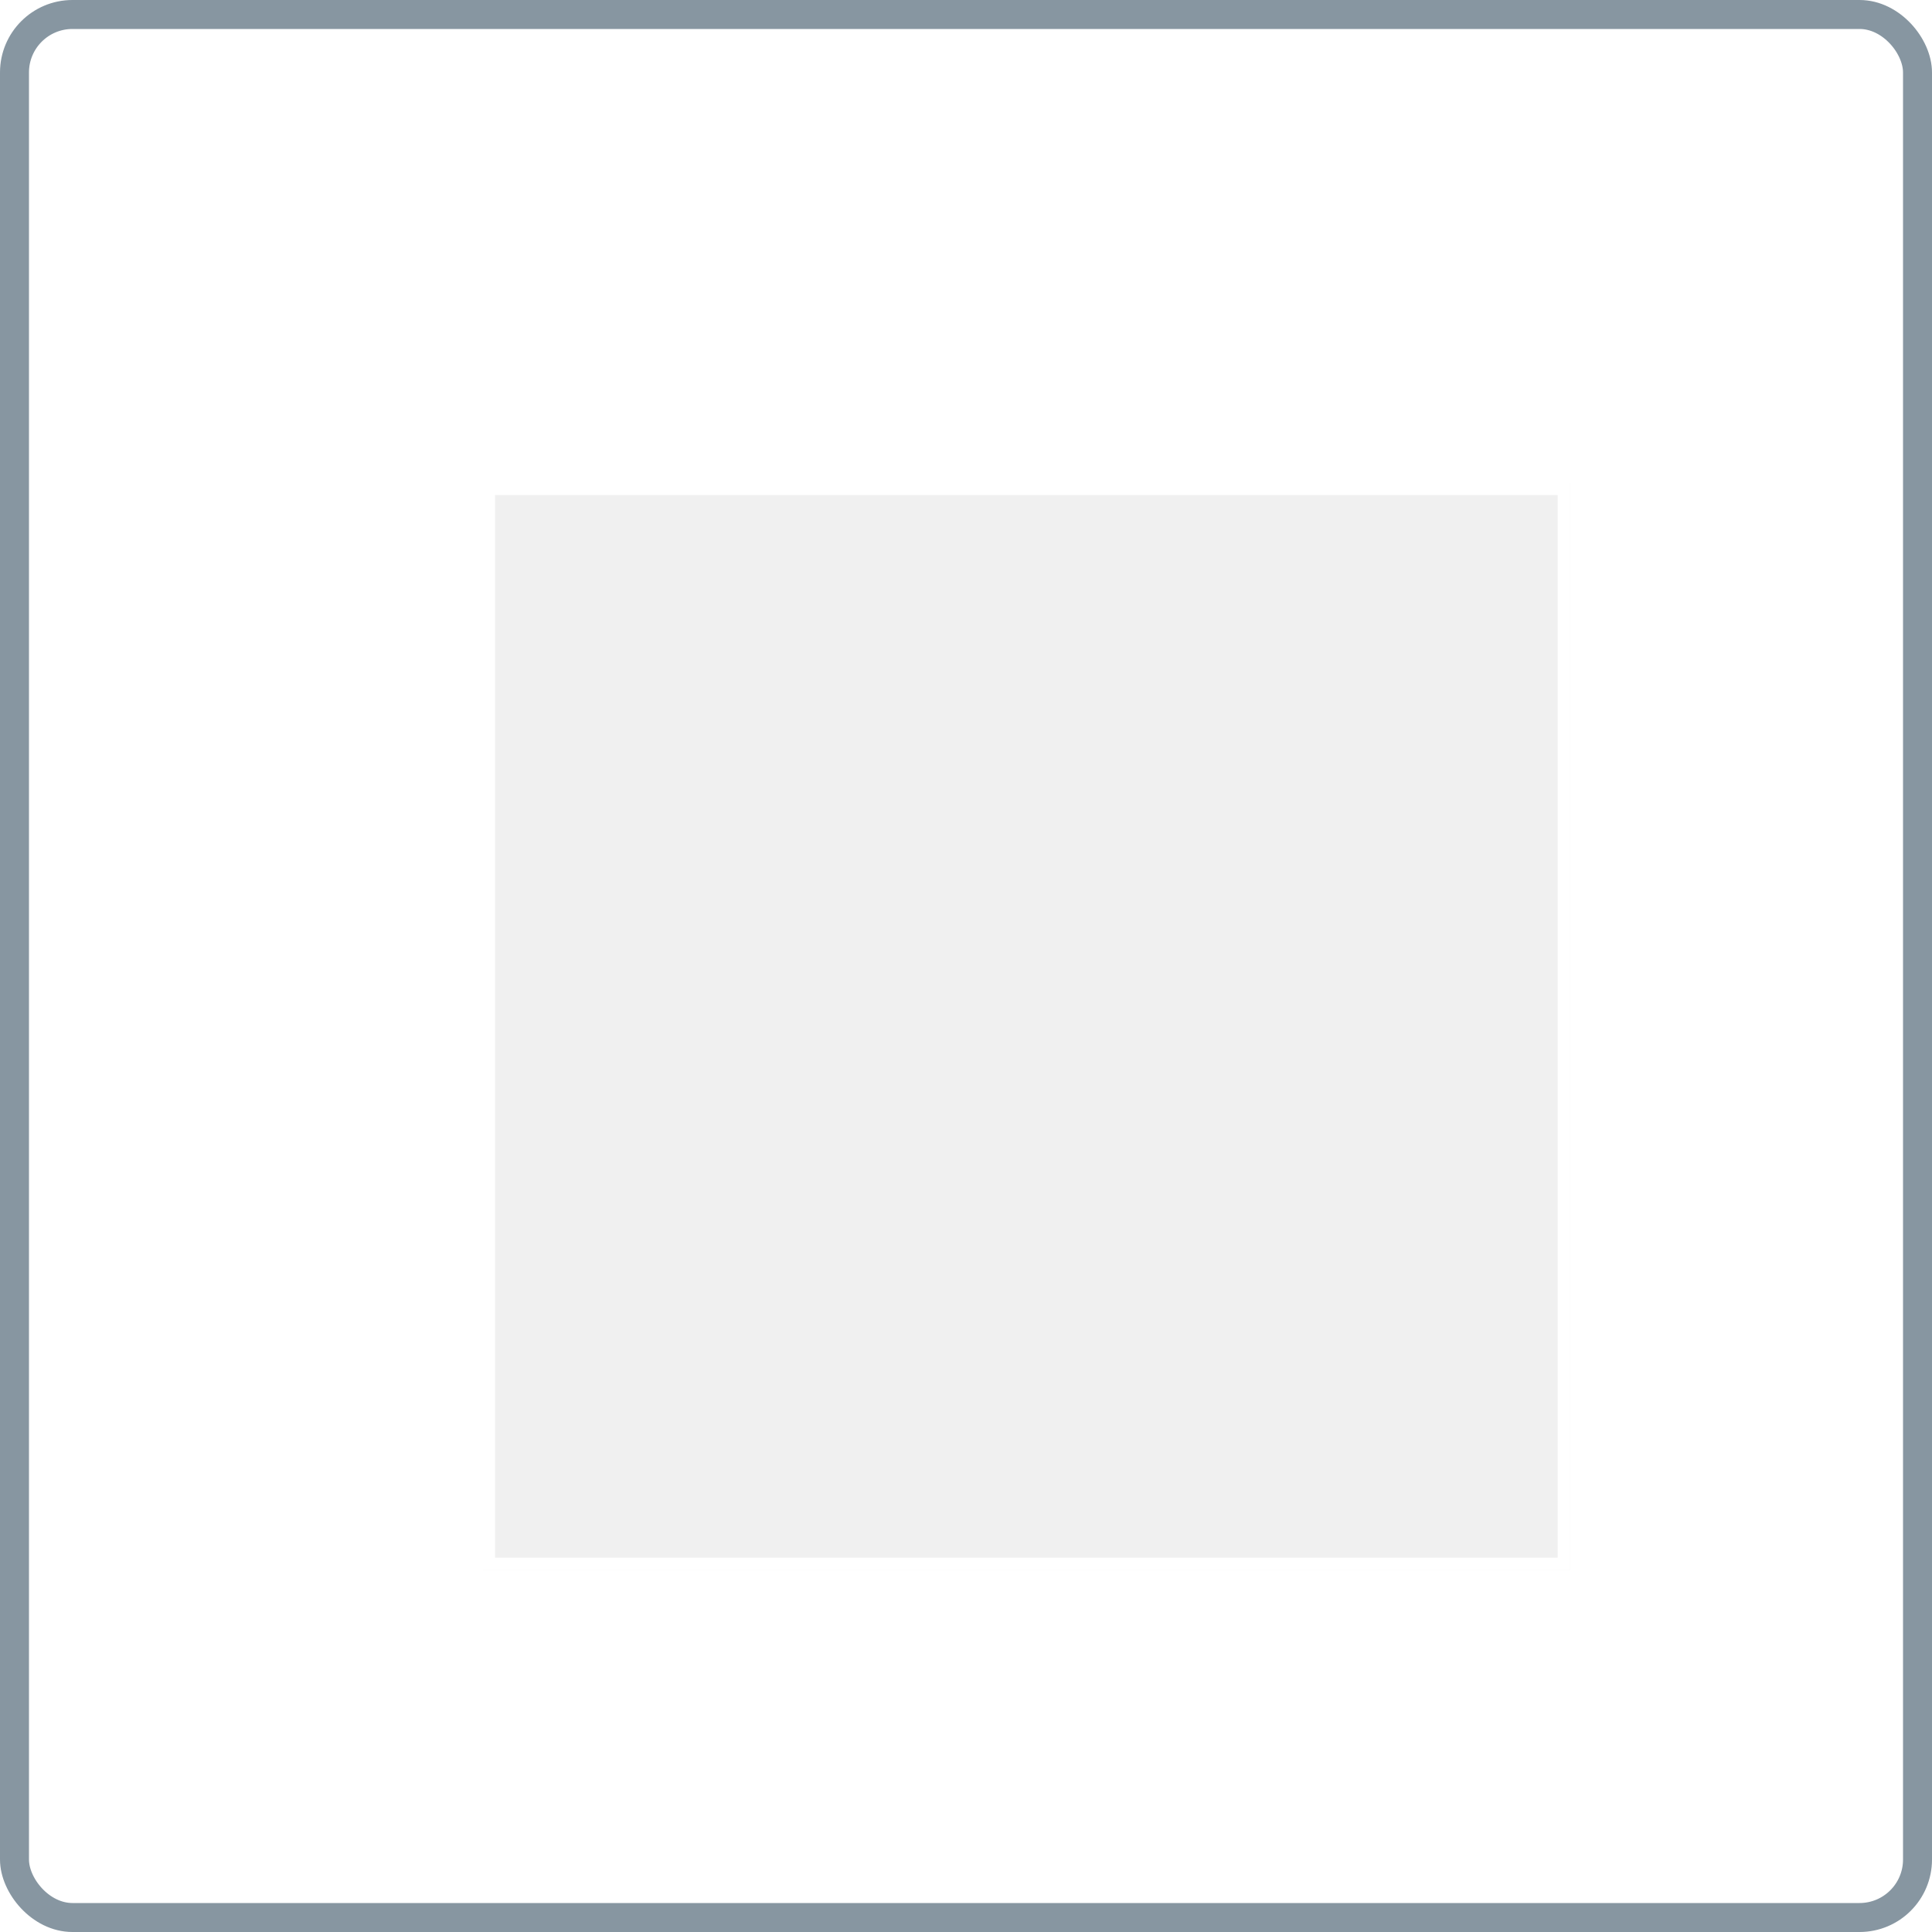 <svg xmlns="http://www.w3.org/2000/svg" width="80" height="80" fill="none" xmlns:v="https://vecta.io/nano"><rect x=".6" y=".6" width="78.8" height="78.8" rx="2.4" fill="#fff"/><rect x=".6" y=".6" width="78.8" height="78.8" rx="2.4" stroke="#8796a1" stroke-width="1.2"/><g filter="url(#A)"><path fill="#f0f0f0" d="M17 17h45v45H17z"/><path stroke="#fff" stroke-width=".5" d="M17.25 17.25h44.5v44.5h-44.5z"/></g><defs><filter id="A" x="11" y="11" width="63" height="63" filterUnits="userSpaceOnUse" color-interpolation-filters="sRGB"><feFlood flood-opacity="0" result="A"/><feColorMatrix in="SourceAlpha" values="0 0 0 0 0 0 0 0 0 0 0 0 0 0 0 0 0 0 127 0" result="B"/><feMorphology radius="1" operator="dilate" in="SourceAlpha"/><feOffset dx="3" dy="3"/><feGaussianBlur stdDeviation="4"/><feComposite in2="B" operator="out"/><feColorMatrix values="0 0 0 0 0 0 0 0 0 0 0 0 0 0 0 0 0 0 0.4 0"/><feBlend in2="A"/><feBlend in="SourceGraphic"/></filter></defs></svg>